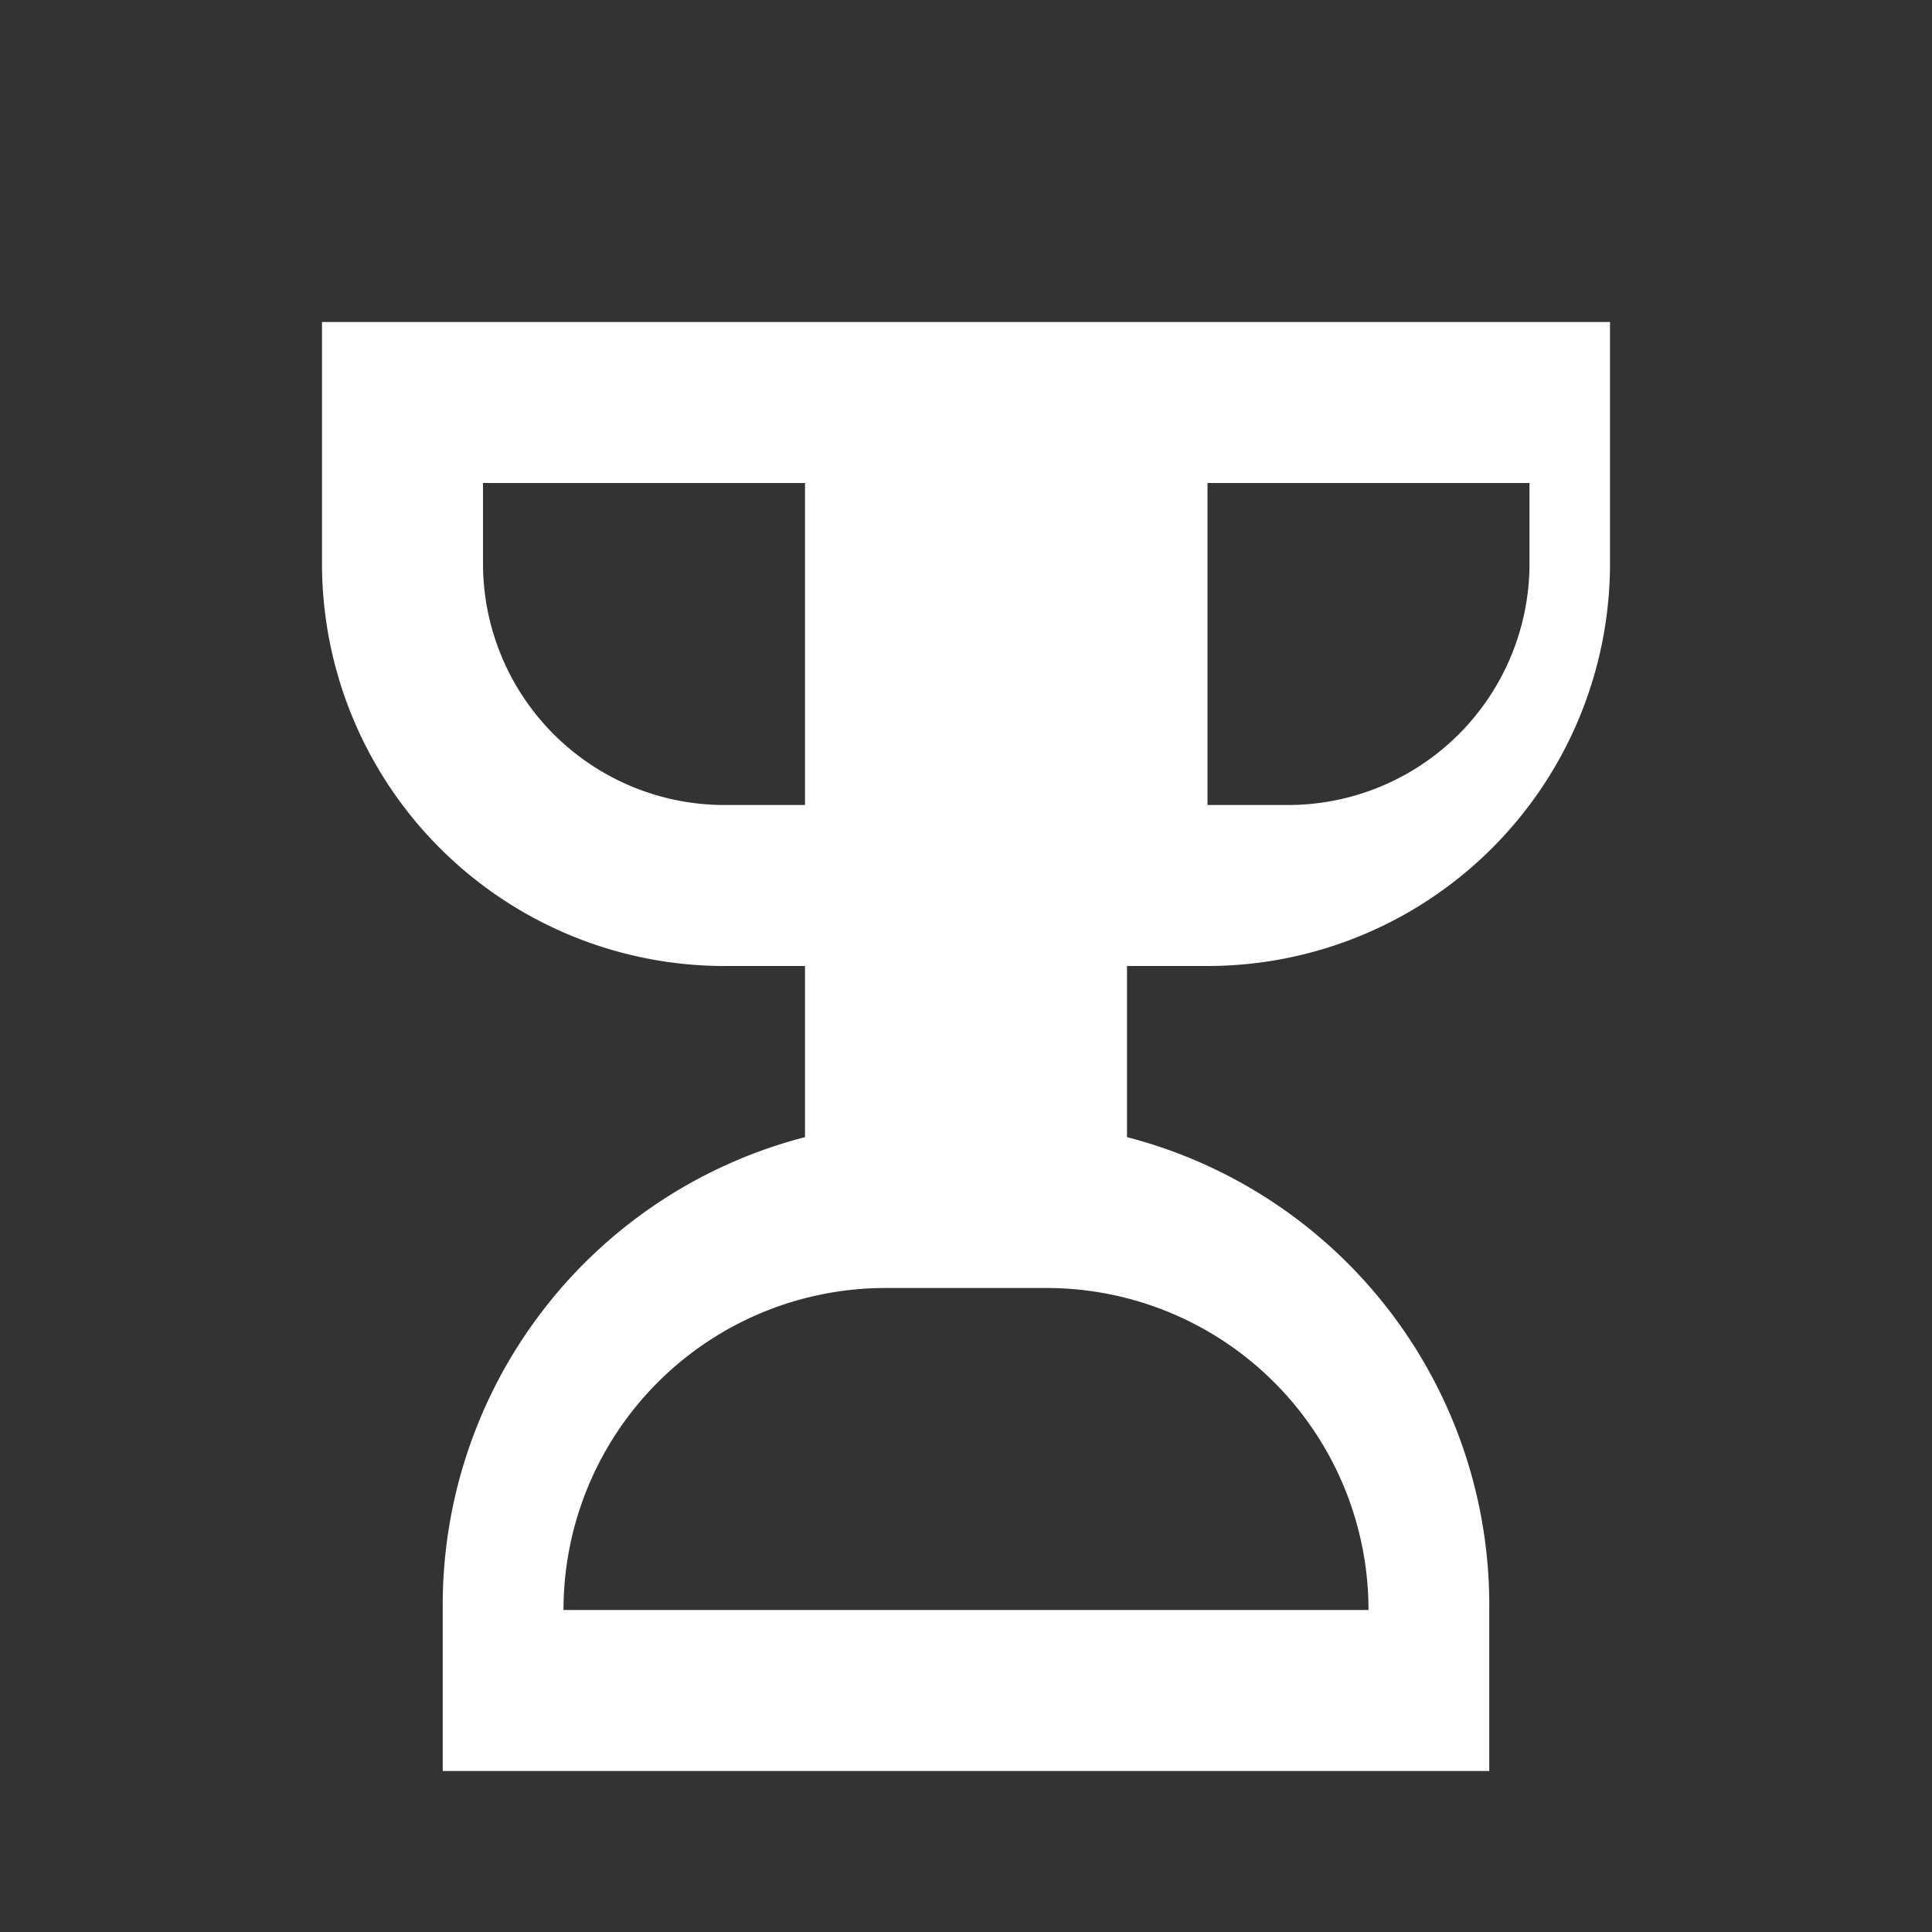 <svg xmlns="http://www.w3.org/2000/svg" viewBox="0 0 24 24" width="18" height="18" fill="#ffffff"><rect x="0" y="0" width="24" height="24" fill="#333333" stroke="none"/><path d="M4 4h16v3a5 5 0 0 1-5 5h-1v2.126a6.002 6.002 0 0 1 4.5 5.874V22h-13v-1.999A6.002 6.002 0 0 1 10 14.126V12H9a5 5 0 0 1-5-5V4Zm2 2v1a3 3 0 0 0 3 3h1V6H6Zm9 0v4h1a3 3 0 0 0 3-3V6h-4ZM11 16a4 4 0 0 0-4 4v0h10a4 4 0 0 0-4-4h-2Z"/></svg>